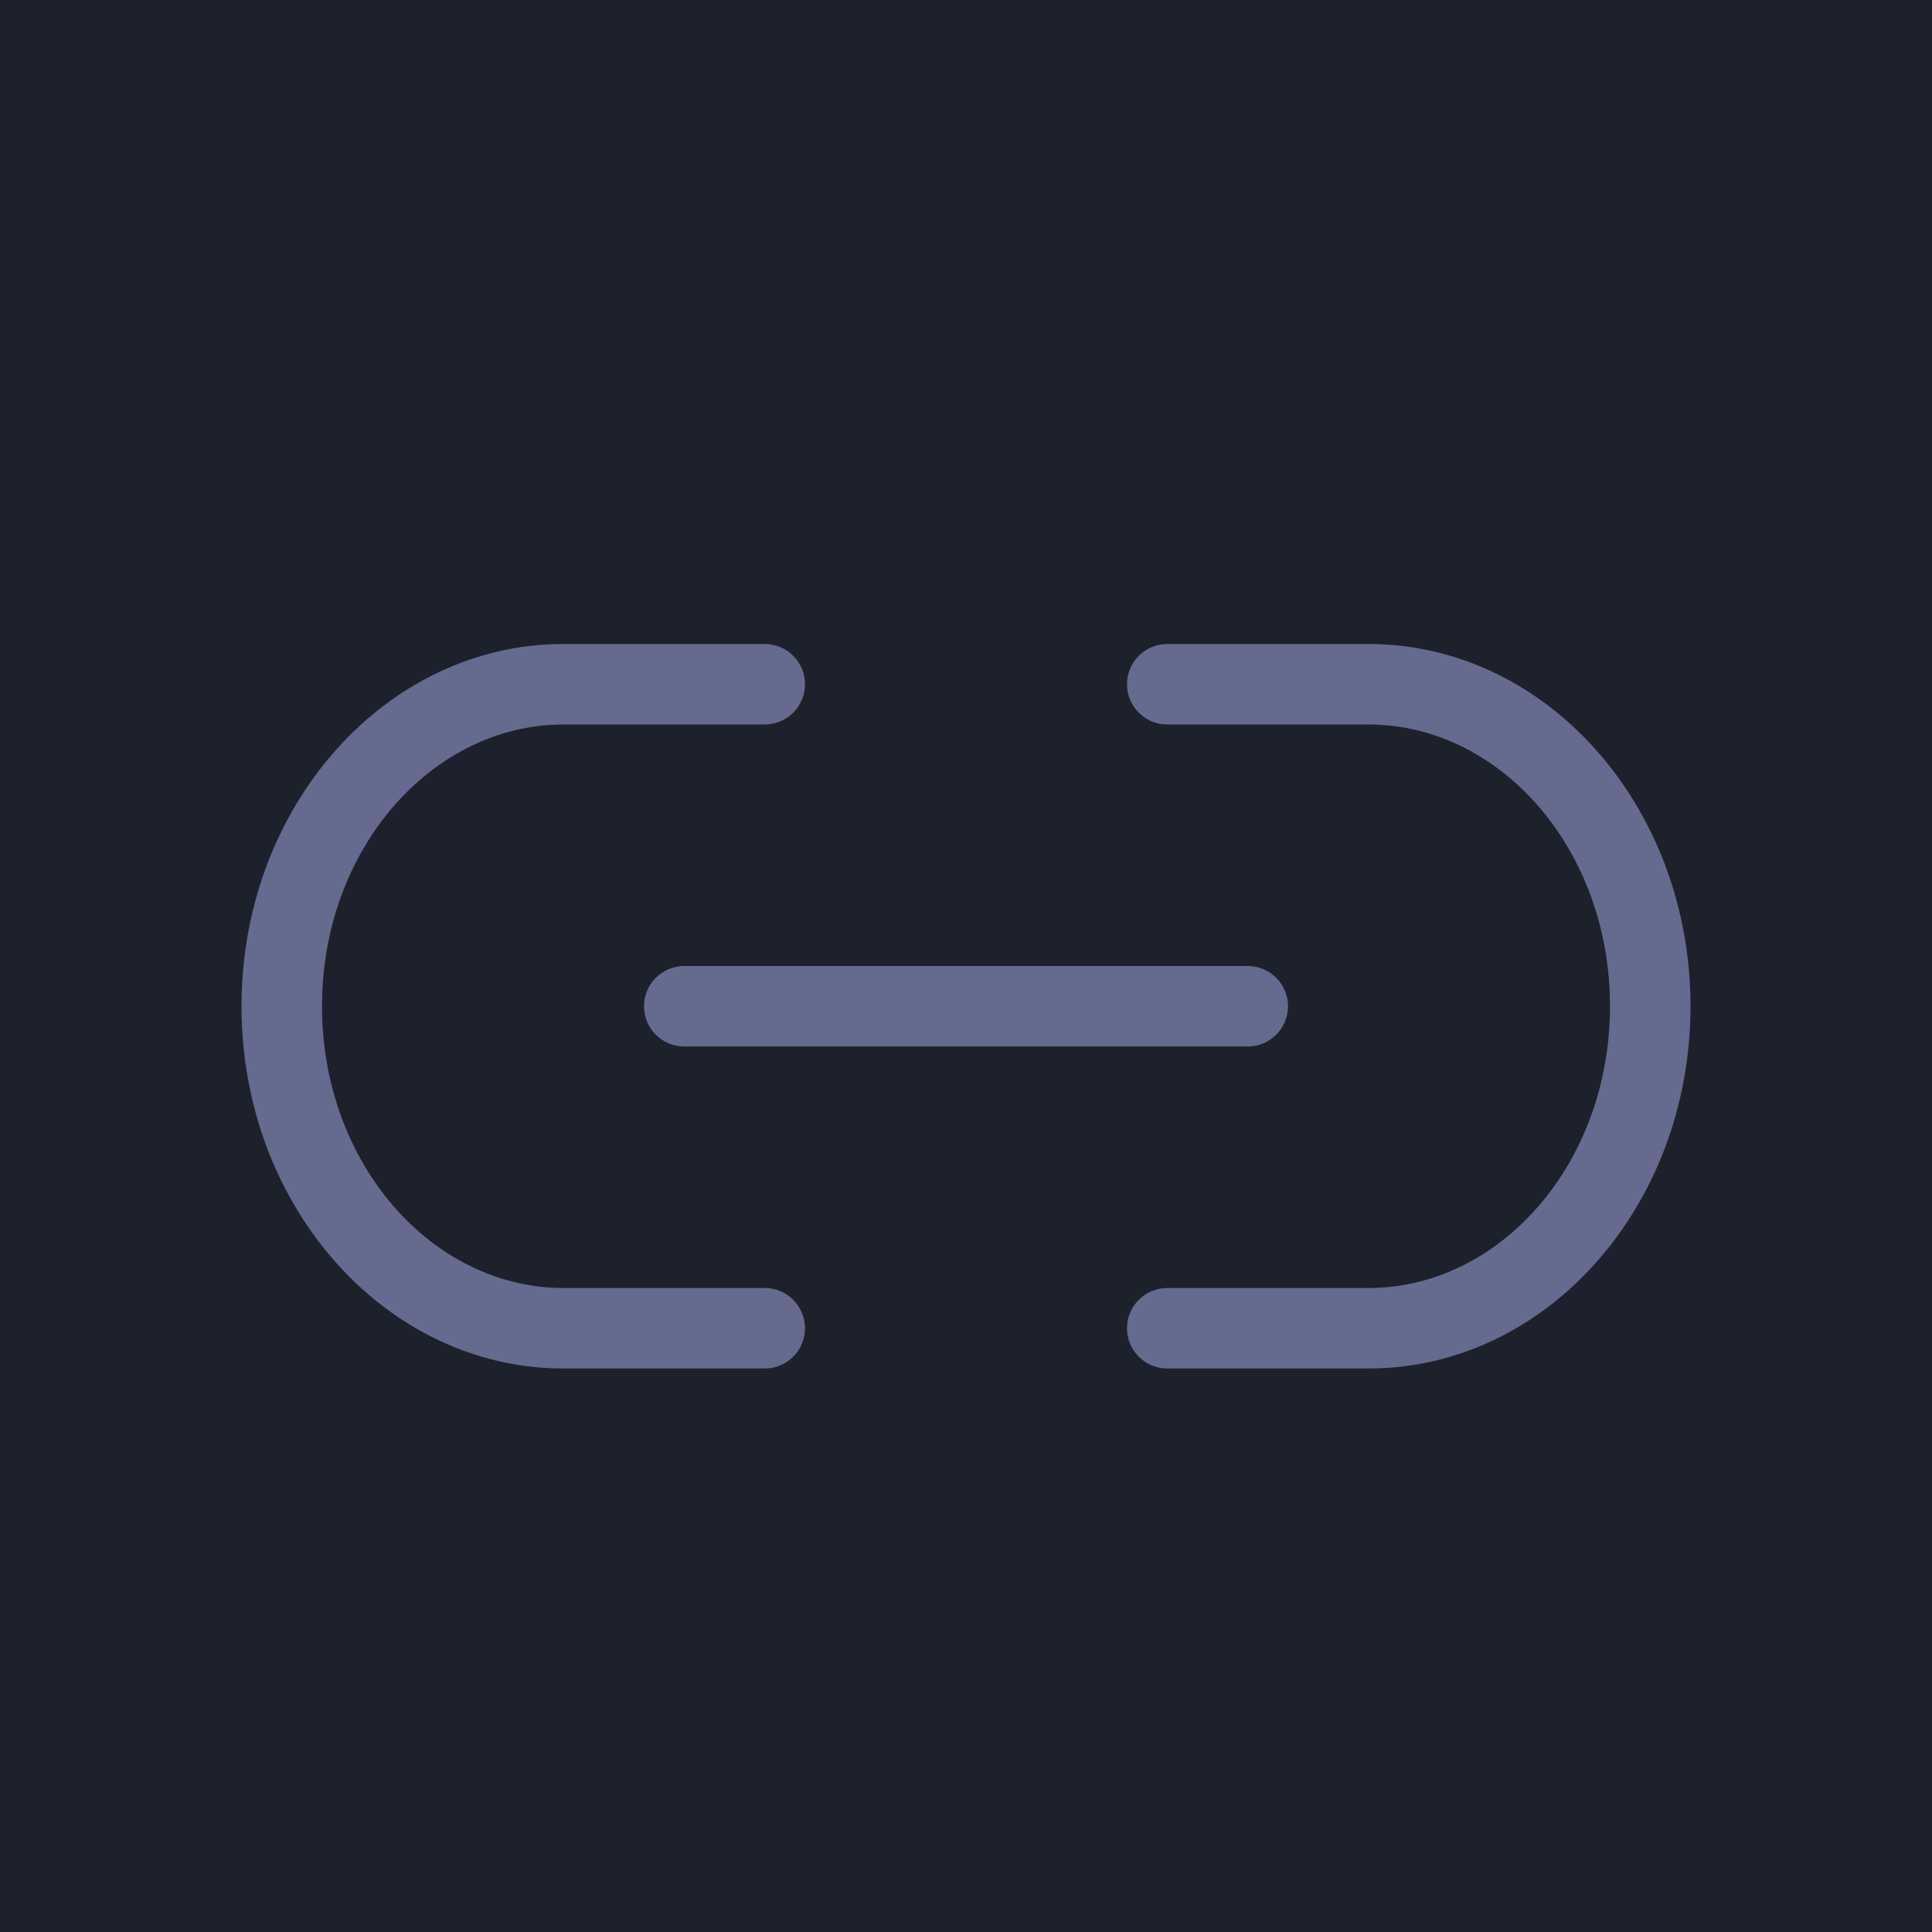 <?xml version="1.0" encoding="UTF-8"?>
<svg width="24px" height="24px" viewBox="0 0 24 24" version="1.1" xmlns="http://www.w3.org/2000/svg" xmlns:xlink="http://www.w3.org/1999/xlink">
    <!-- Generator: Sketch 52.6 (67491) - http://www.bohemiancoding.com/sketch -->
    <title>Icons / 24 / Add-link</title>
    <desc>Created with Sketch.</desc>
    <g id="Icons-/-24-/-Add-link" stroke="none" stroke-width="1" fill="none" fill-rule="evenodd">
        <rect fill="#1D212C" x="0" y="0" width="24" height="24"></rect>
        <g id="Group" transform="translate(3, 8)" fill="#656B8E" fill-rule="nonzero">
            <path d="M14,1 L11.5,1 C11.224,1 11,0.776 11,0.5 C11,0.224 11.224,5.07265313e-17 11.5,0 L14,0 C16.209,-7.26691434e-16 18,2.015 18,4.5 C18,6.985 16.209,9 14,9 L11.5,9 C11.224,9 11,8.776 11,8.5 C11,8.224 11.224,8 11.5,8 L14,8 C15.629,8 17,6.458 17,4.5 C17,2.542 15.629,1 14,1 Z M4,1 C2.371,1 1,2.542 1,4.5 C1,6.458 2.371,8 4,8 L4,9 C1.791,9 3.22973971e-16,6.985 0,4.5 C-3.22973971e-16,2.015 1.791,7.26691434e-16 4,0 L4,1 Z M4,0 L6.5,0 C6.776,-5.07265313e-17 7,0.224 7,0.5 C7,0.776 6.776,1 6.5,1 L4,1 L4,0 Z M4,8 L6.5,8 C6.776,8 7,8.224 7,8.5 C7,8.776 6.776,9 6.5,9 L4,9 L4,8 Z M5.5,4 L12.5,4 C12.776,4 13,4.224 13,4.5 C13,4.776 12.776,5 12.5,5 L5.5,5 C5.224,5 5,4.776 5,4.5 C5,4.224 5.224,4 5.5,4 Z" id="Combined-Shape"></path>
        </g>
    </g>
</svg>